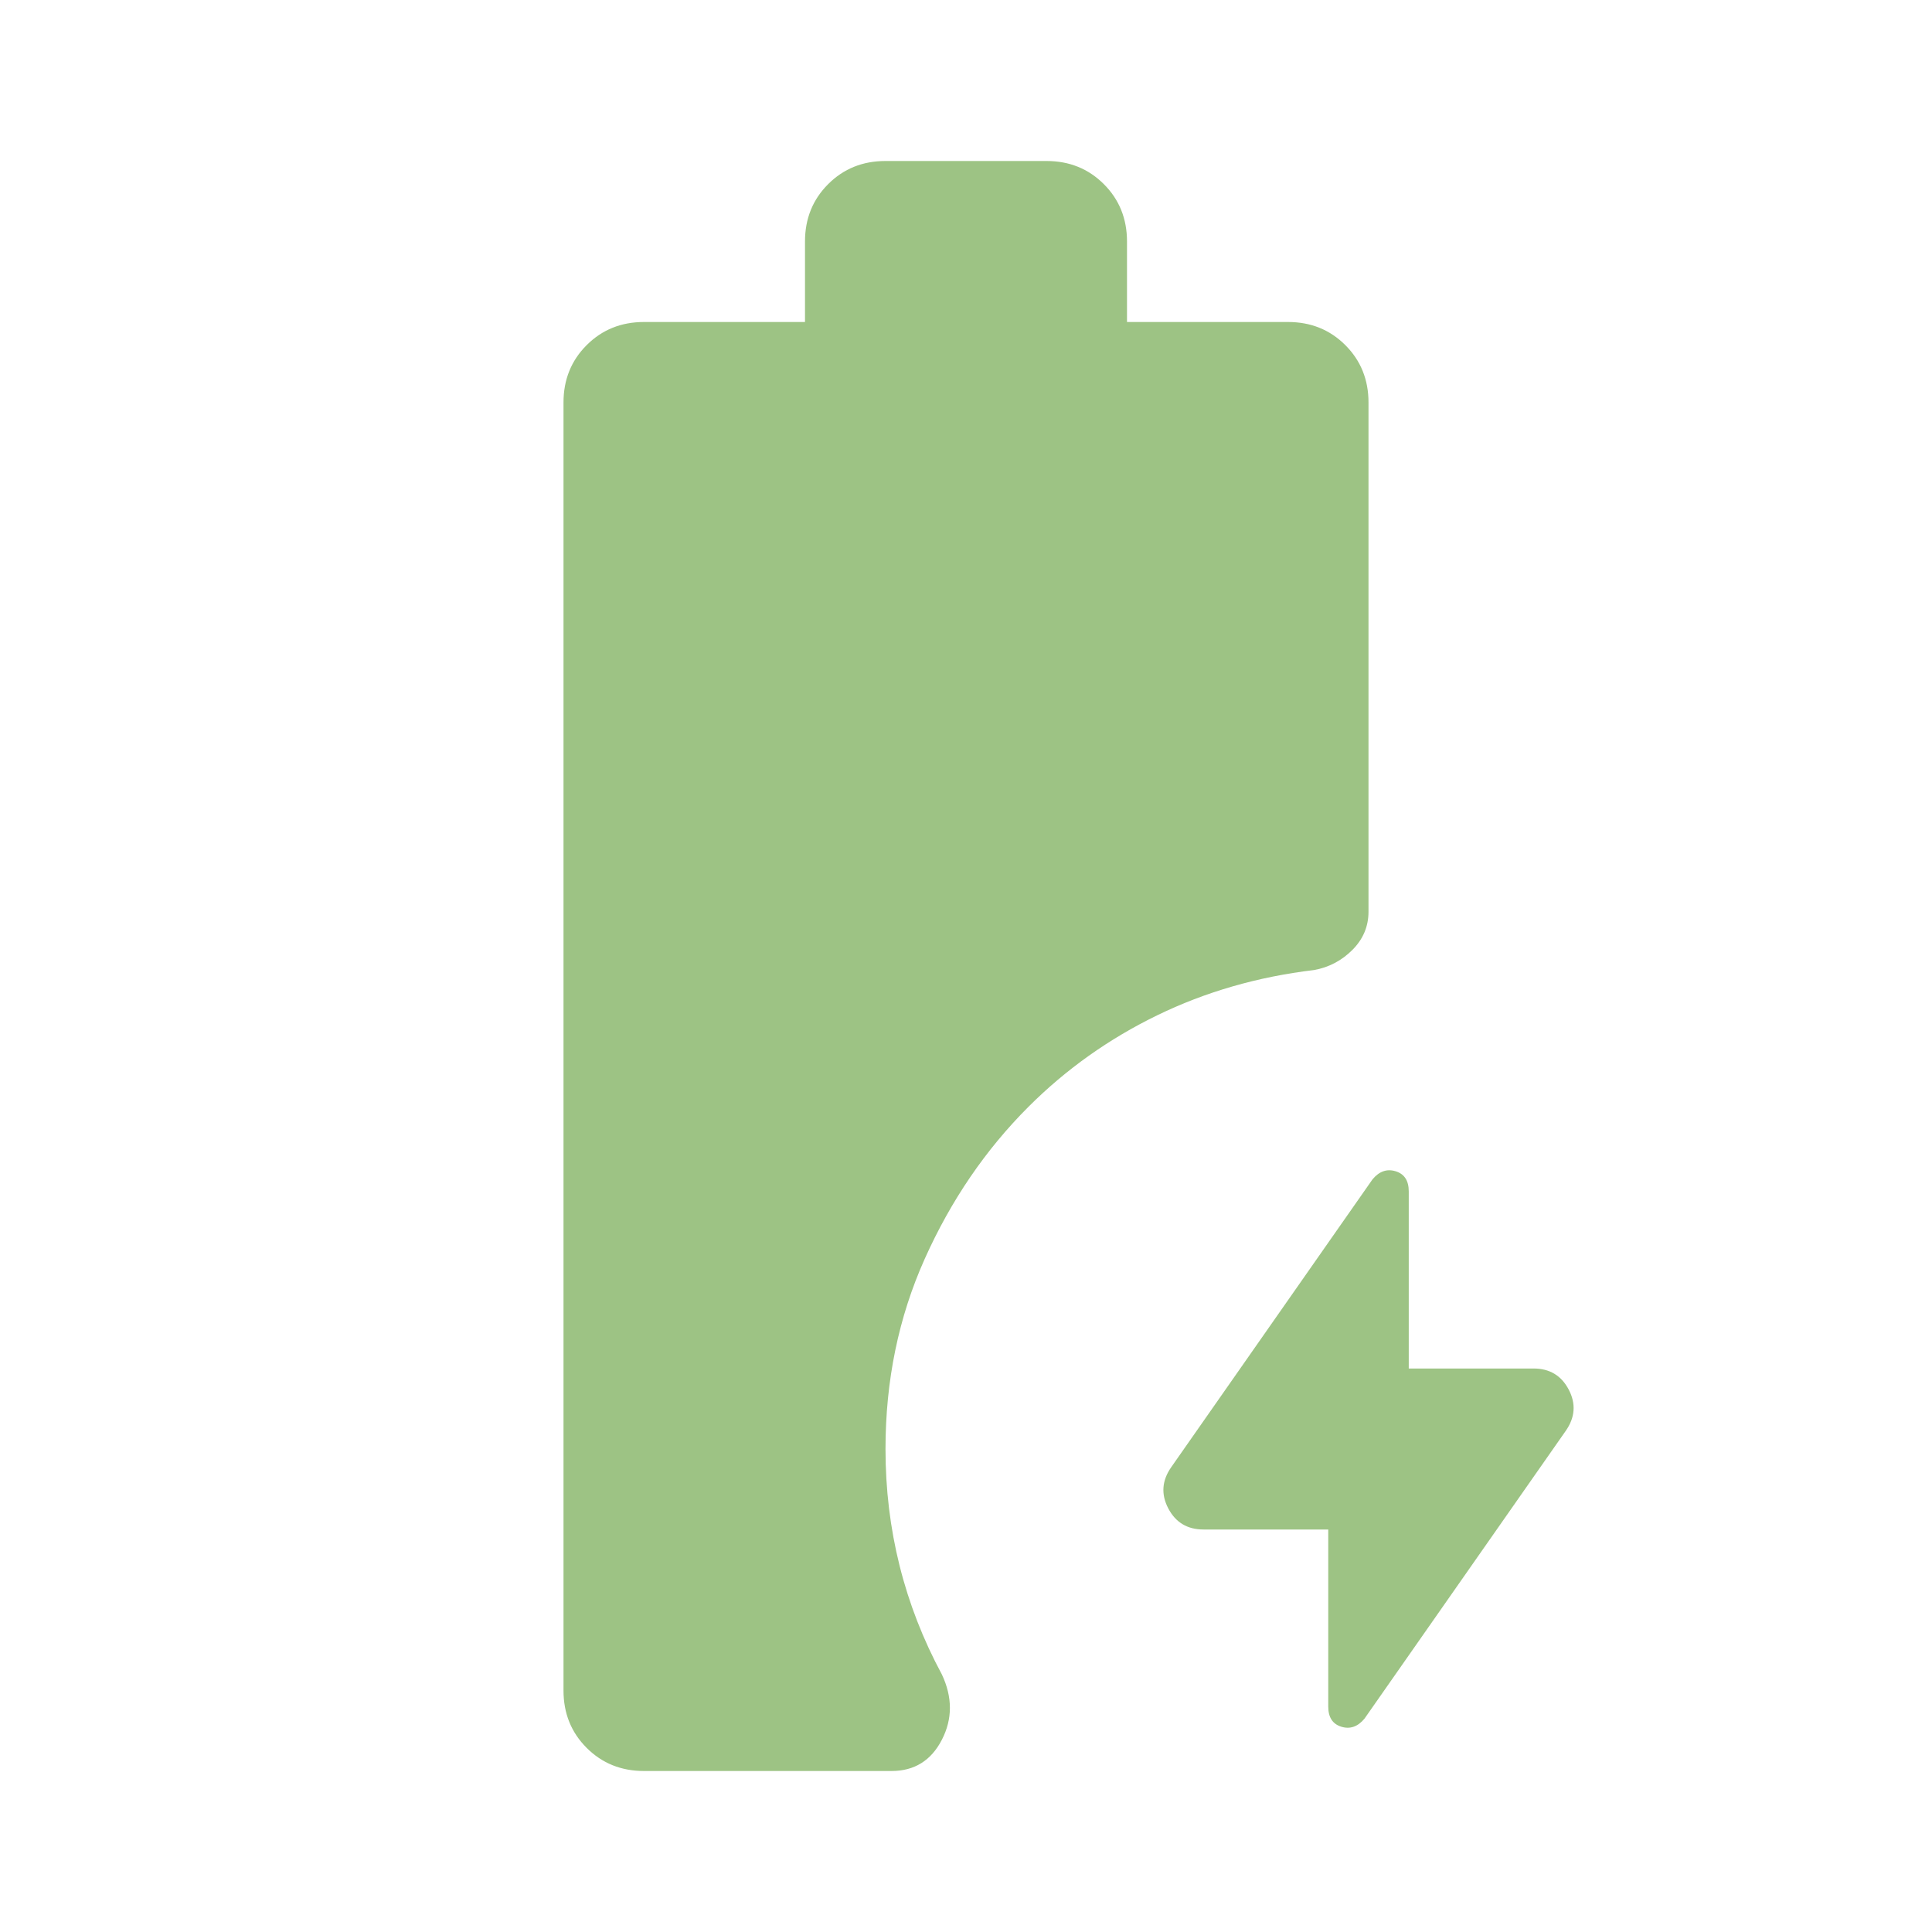 <svg xmlns="http://www.w3.org/2000/svg" height="24px" viewBox="0 -960 960 960" width="24px" fill="#9DC384"><path d="M660-200h-62q-12 0-17.5-10.5T582-231l100-143q5-6 11.5-4t6.5 10v88h62q12 0 17.5 10.5T778-249L678-106q-5 6-11.5 4t-6.5-10v-88ZM320-80q-17 0-28.5-11.5T280-120v-640q0-17 11.5-28.5T320-800h80v-40q0-17 11.5-28.5T440-880h80q17 0 28.5 11.5T560-840v40h80q17 0 28.5 11.5T680-760v253q0 11-8 19t-19 10q-42 5-78 22.5T511-410q-32 32-51.5 75.5T440-240q0 30 7 58t21 54q8 17 0 32.5T443-80H320Z"/></svg>